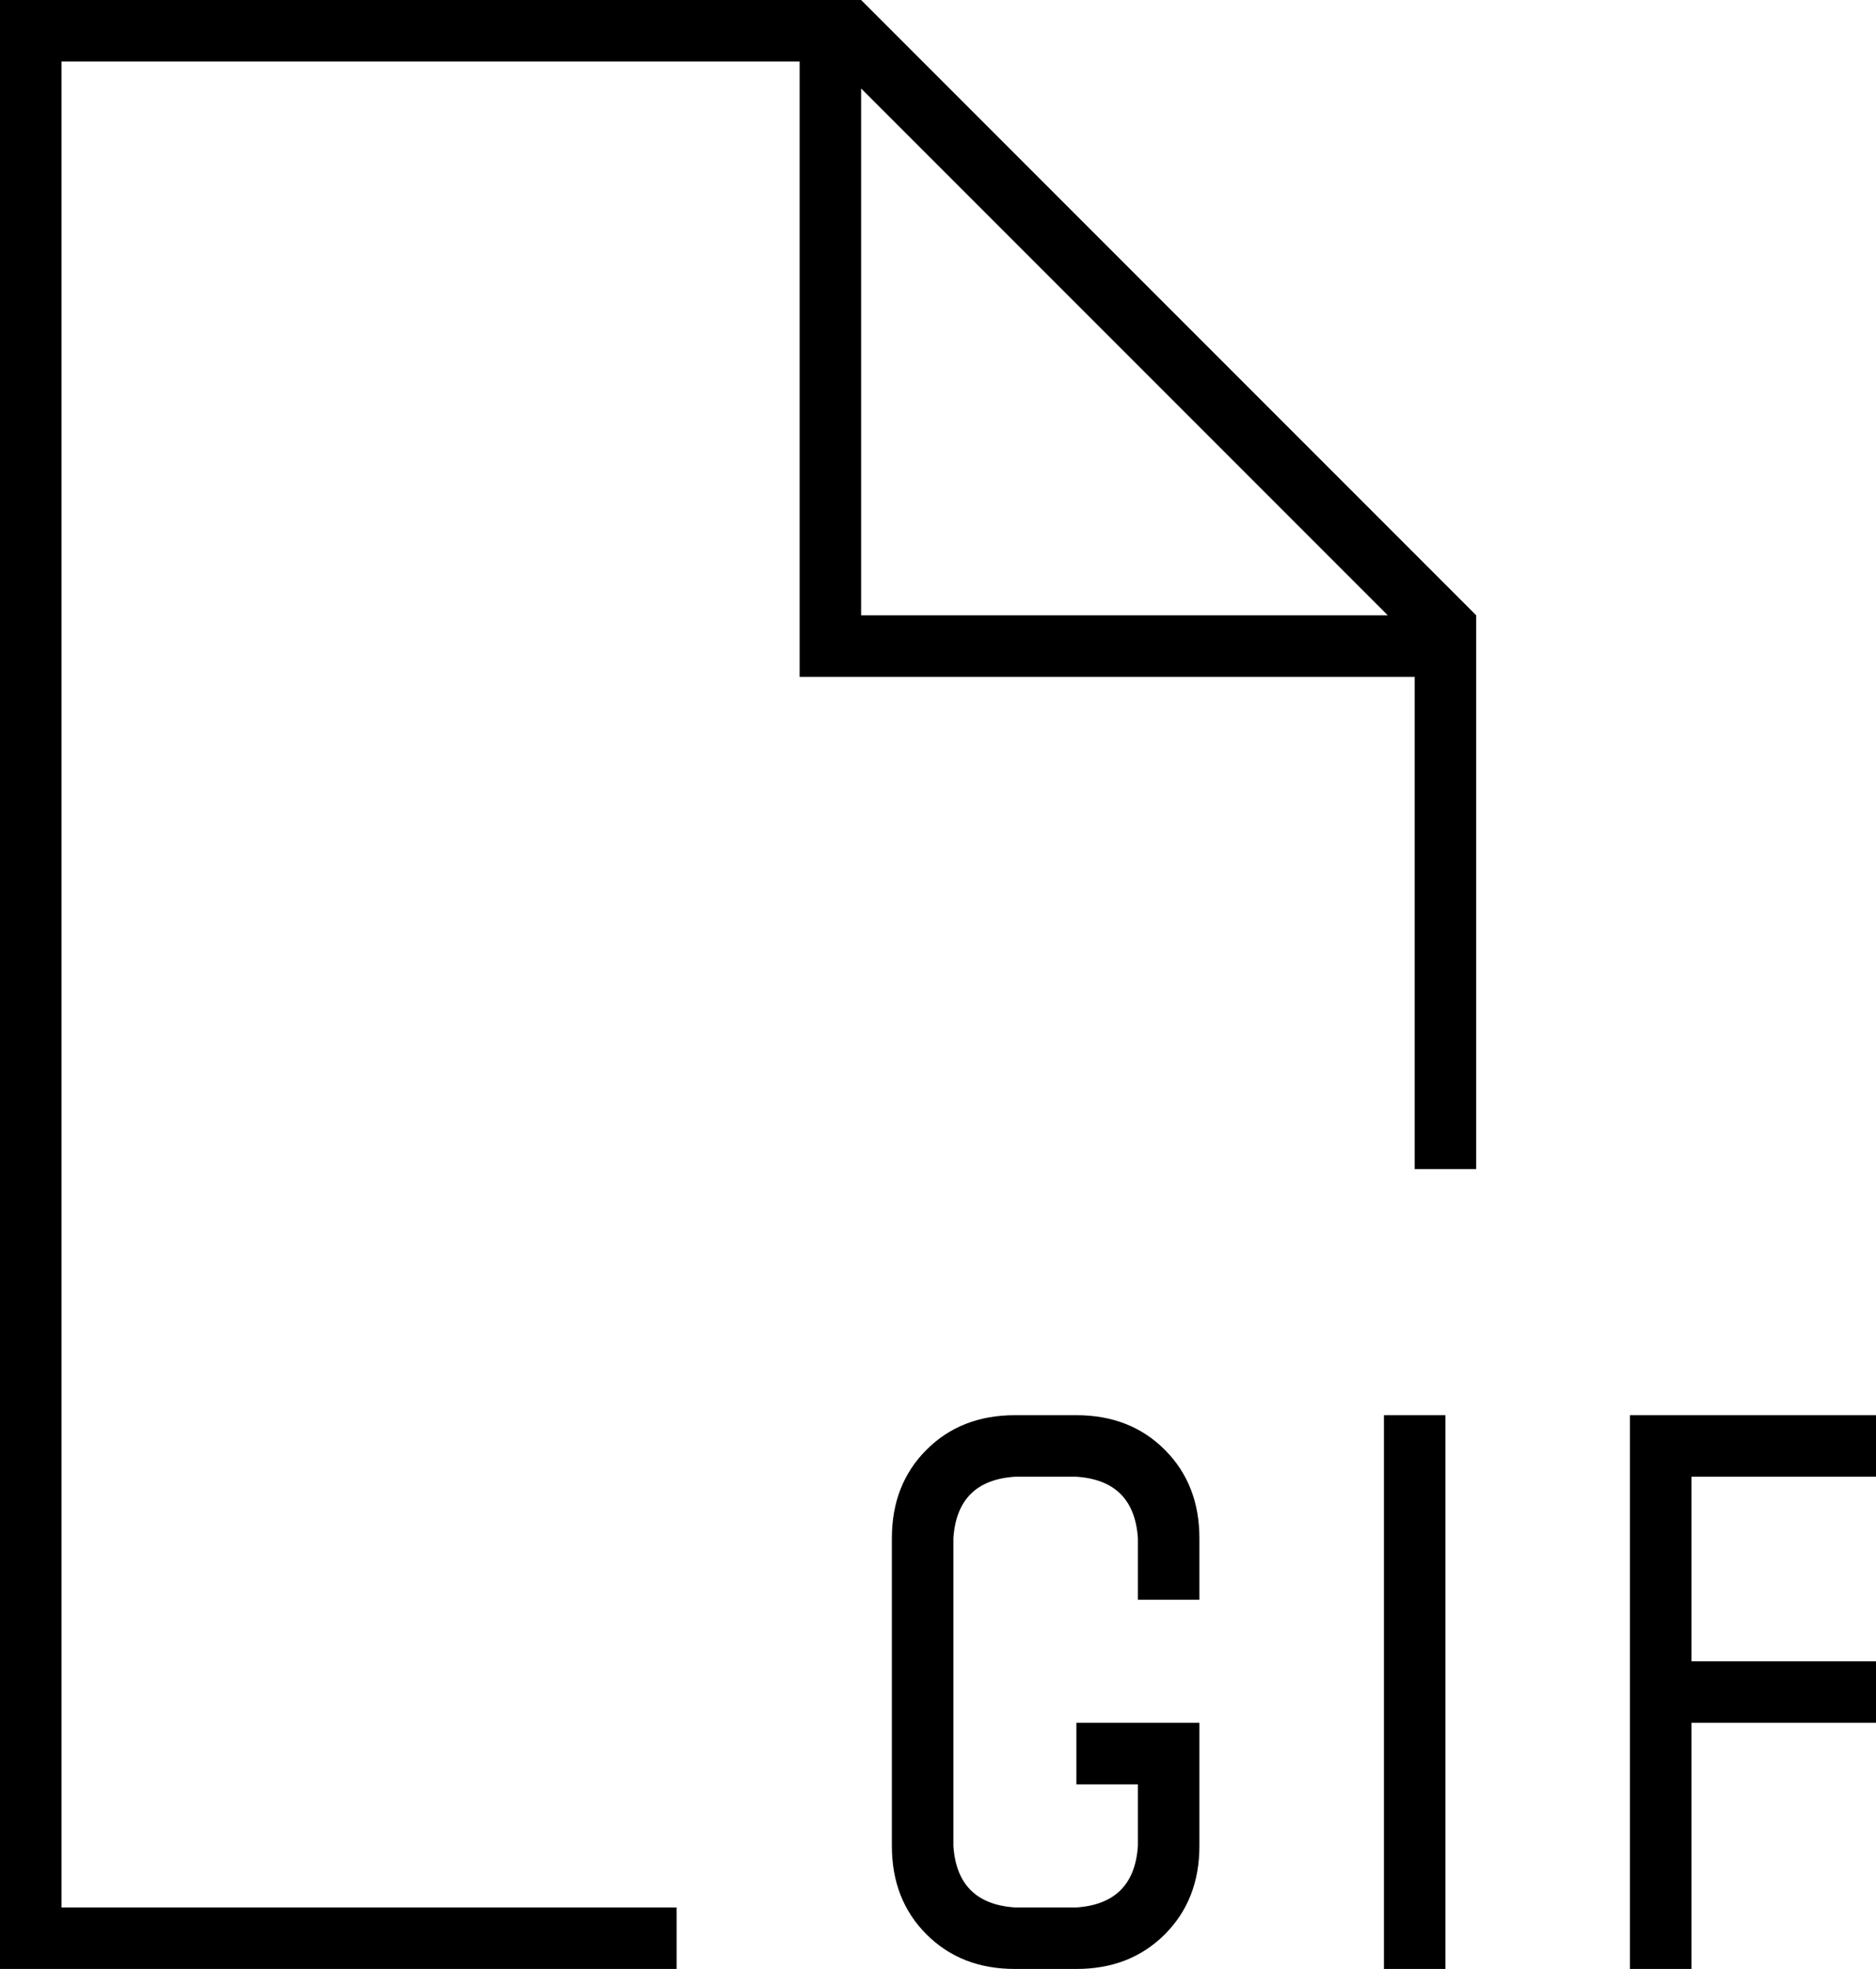 <svg xmlns="http://www.w3.org/2000/svg" viewBox="0 0 488 512">
  <path d="M 16 496 L 176 496 L 16 496 L 176 496 L 176 512 L 176 512 L 16 512 L 0 512 L 0 496 L 0 496 L 0 16 L 0 16 L 0 0 L 0 0 L 16 0 L 224 0 L 384 160 L 384 160 L 384 304 L 384 304 L 368 304 L 368 304 L 368 176 L 368 176 L 216 176 L 208 176 L 208 168 L 208 168 L 208 16 L 208 16 L 16 16 L 16 16 L 16 496 L 16 496 Z M 361 160 L 224 23 L 361 160 L 224 23 L 224 160 L 224 160 L 361 160 L 361 160 Z M 232 400 Q 232 386 241 377 L 241 377 L 241 377 Q 250 368 264 368 L 280 368 L 280 368 Q 294 368 303 377 Q 312 386 312 400 L 312 416 L 312 416 L 296 416 L 296 416 L 296 400 L 296 400 Q 295 385 280 384 L 264 384 L 264 384 Q 249 385 248 400 L 248 480 L 248 480 Q 249 495 264 496 L 280 496 L 280 496 Q 295 495 296 480 L 296 464 L 296 464 L 288 464 L 280 464 L 280 448 L 280 448 L 288 448 L 312 448 L 312 456 L 312 456 L 312 480 L 312 480 Q 312 494 303 503 Q 294 512 280 512 L 264 512 L 264 512 Q 250 512 241 503 Q 232 494 232 480 L 232 400 L 232 400 Z M 376 376 L 376 504 L 376 376 L 376 504 L 376 512 L 376 512 L 360 512 L 360 512 L 360 504 L 360 504 L 360 376 L 360 376 L 360 368 L 360 368 L 376 368 L 376 368 L 376 376 L 376 376 Z M 432 368 L 480 368 L 432 368 L 488 368 L 488 384 L 488 384 L 480 384 L 440 384 L 440 432 L 440 432 L 480 432 L 488 432 L 488 448 L 488 448 L 480 448 L 440 448 L 440 504 L 440 504 L 440 512 L 440 512 L 424 512 L 424 512 L 424 504 L 424 504 L 424 440 L 424 440 L 424 376 L 424 376 L 424 368 L 424 368 L 432 368 L 432 368 Z" />
</svg>
